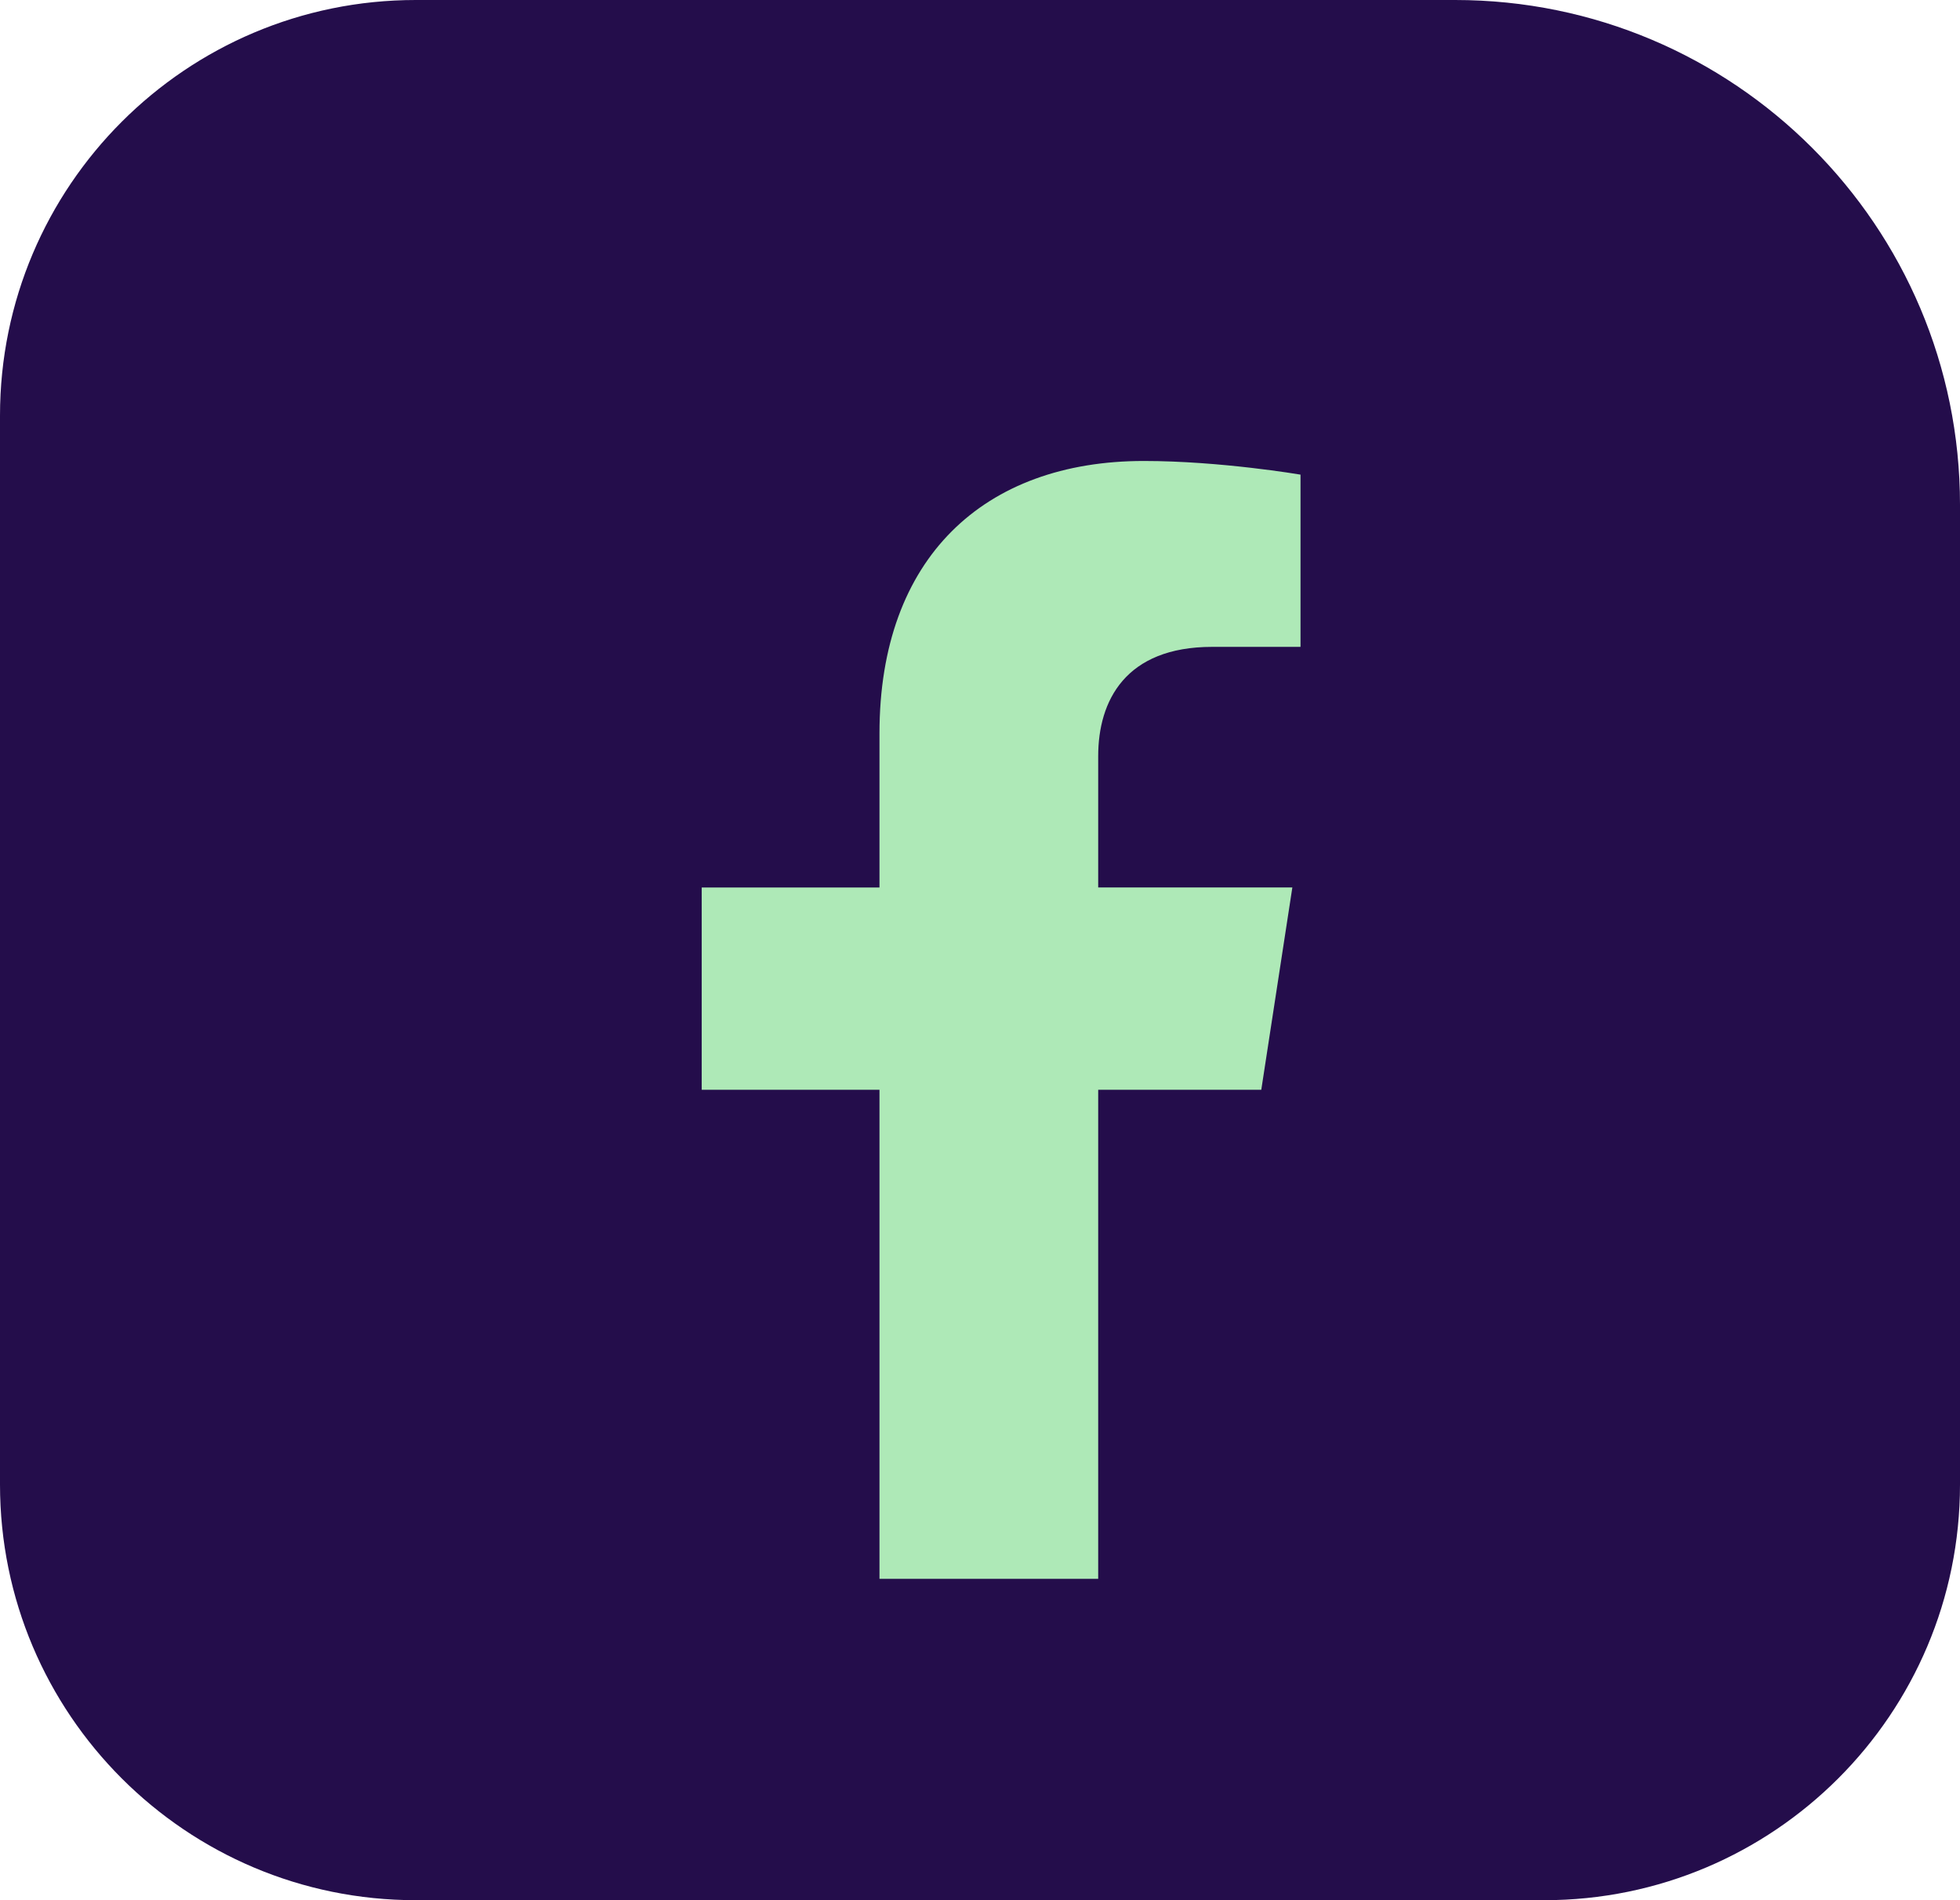 <svg width="66" height="64" viewBox="0 0 66 64" fill="none" xmlns="http://www.w3.org/2000/svg">
<path d="M0 14C0 6.268 6.268 0 14 0H49C58.389 0 66 7.611 66 17V50C66 57.732 59.732 64 52 64H14C6.268 64 0 57.732 0 50V14Z" fill="#240D4B"/>
<path d="M42.472 36.704L43.518 29.89H36.98V25.468C36.98 23.605 37.893 21.787 40.821 21.787H43.793V15.986C43.793 15.986 41.097 15.526 38.518 15.526C33.134 15.526 29.615 18.79 29.615 24.698V29.891H23.629V36.705H29.615V53.177H36.98V36.705L42.472 36.704Z" fill="#AEE9B7"/>
</svg>

